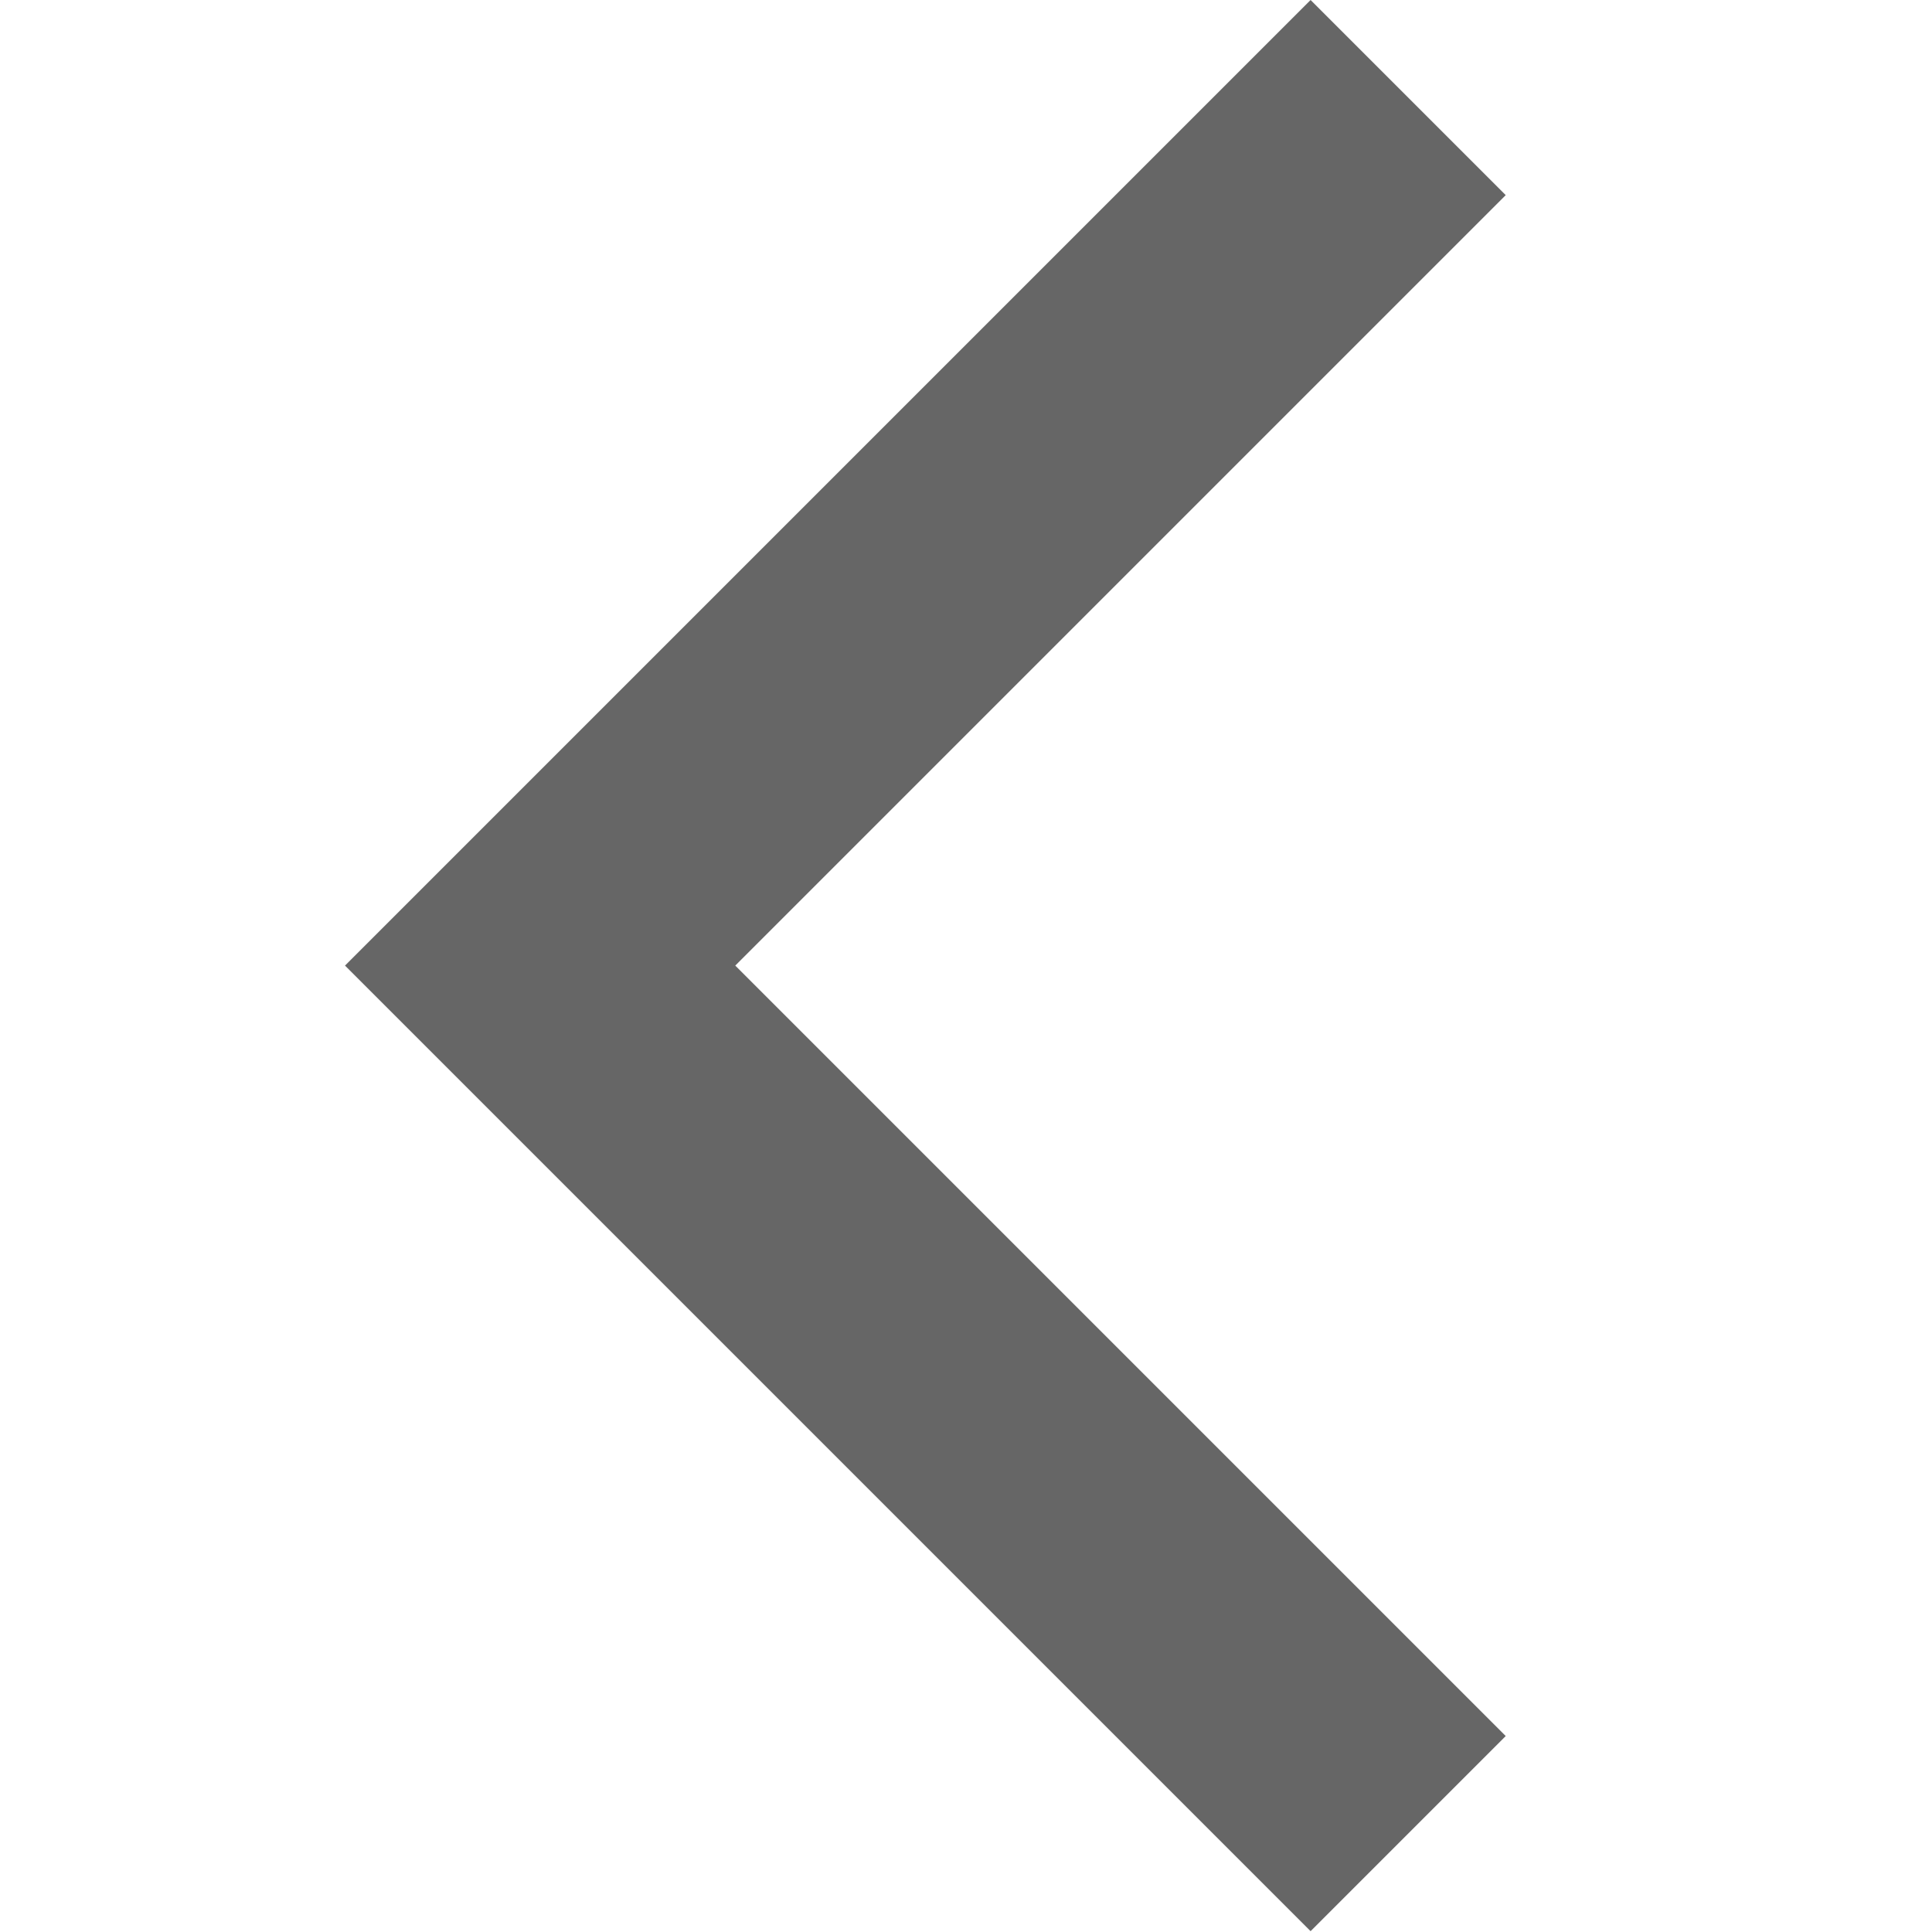 <svg width="14" height="14" viewBox="0 0 14 14" fill="none" xmlns="http://www.w3.org/2000/svg">
<path fill-rule="evenodd" clip-rule="evenodd" d="M9.497 0L10.911 1.414L5.328 6.997L10.911 12.58L9.497 13.994L2.5 6.997L9.497 0Z" fill="#666666"/>
</svg>
